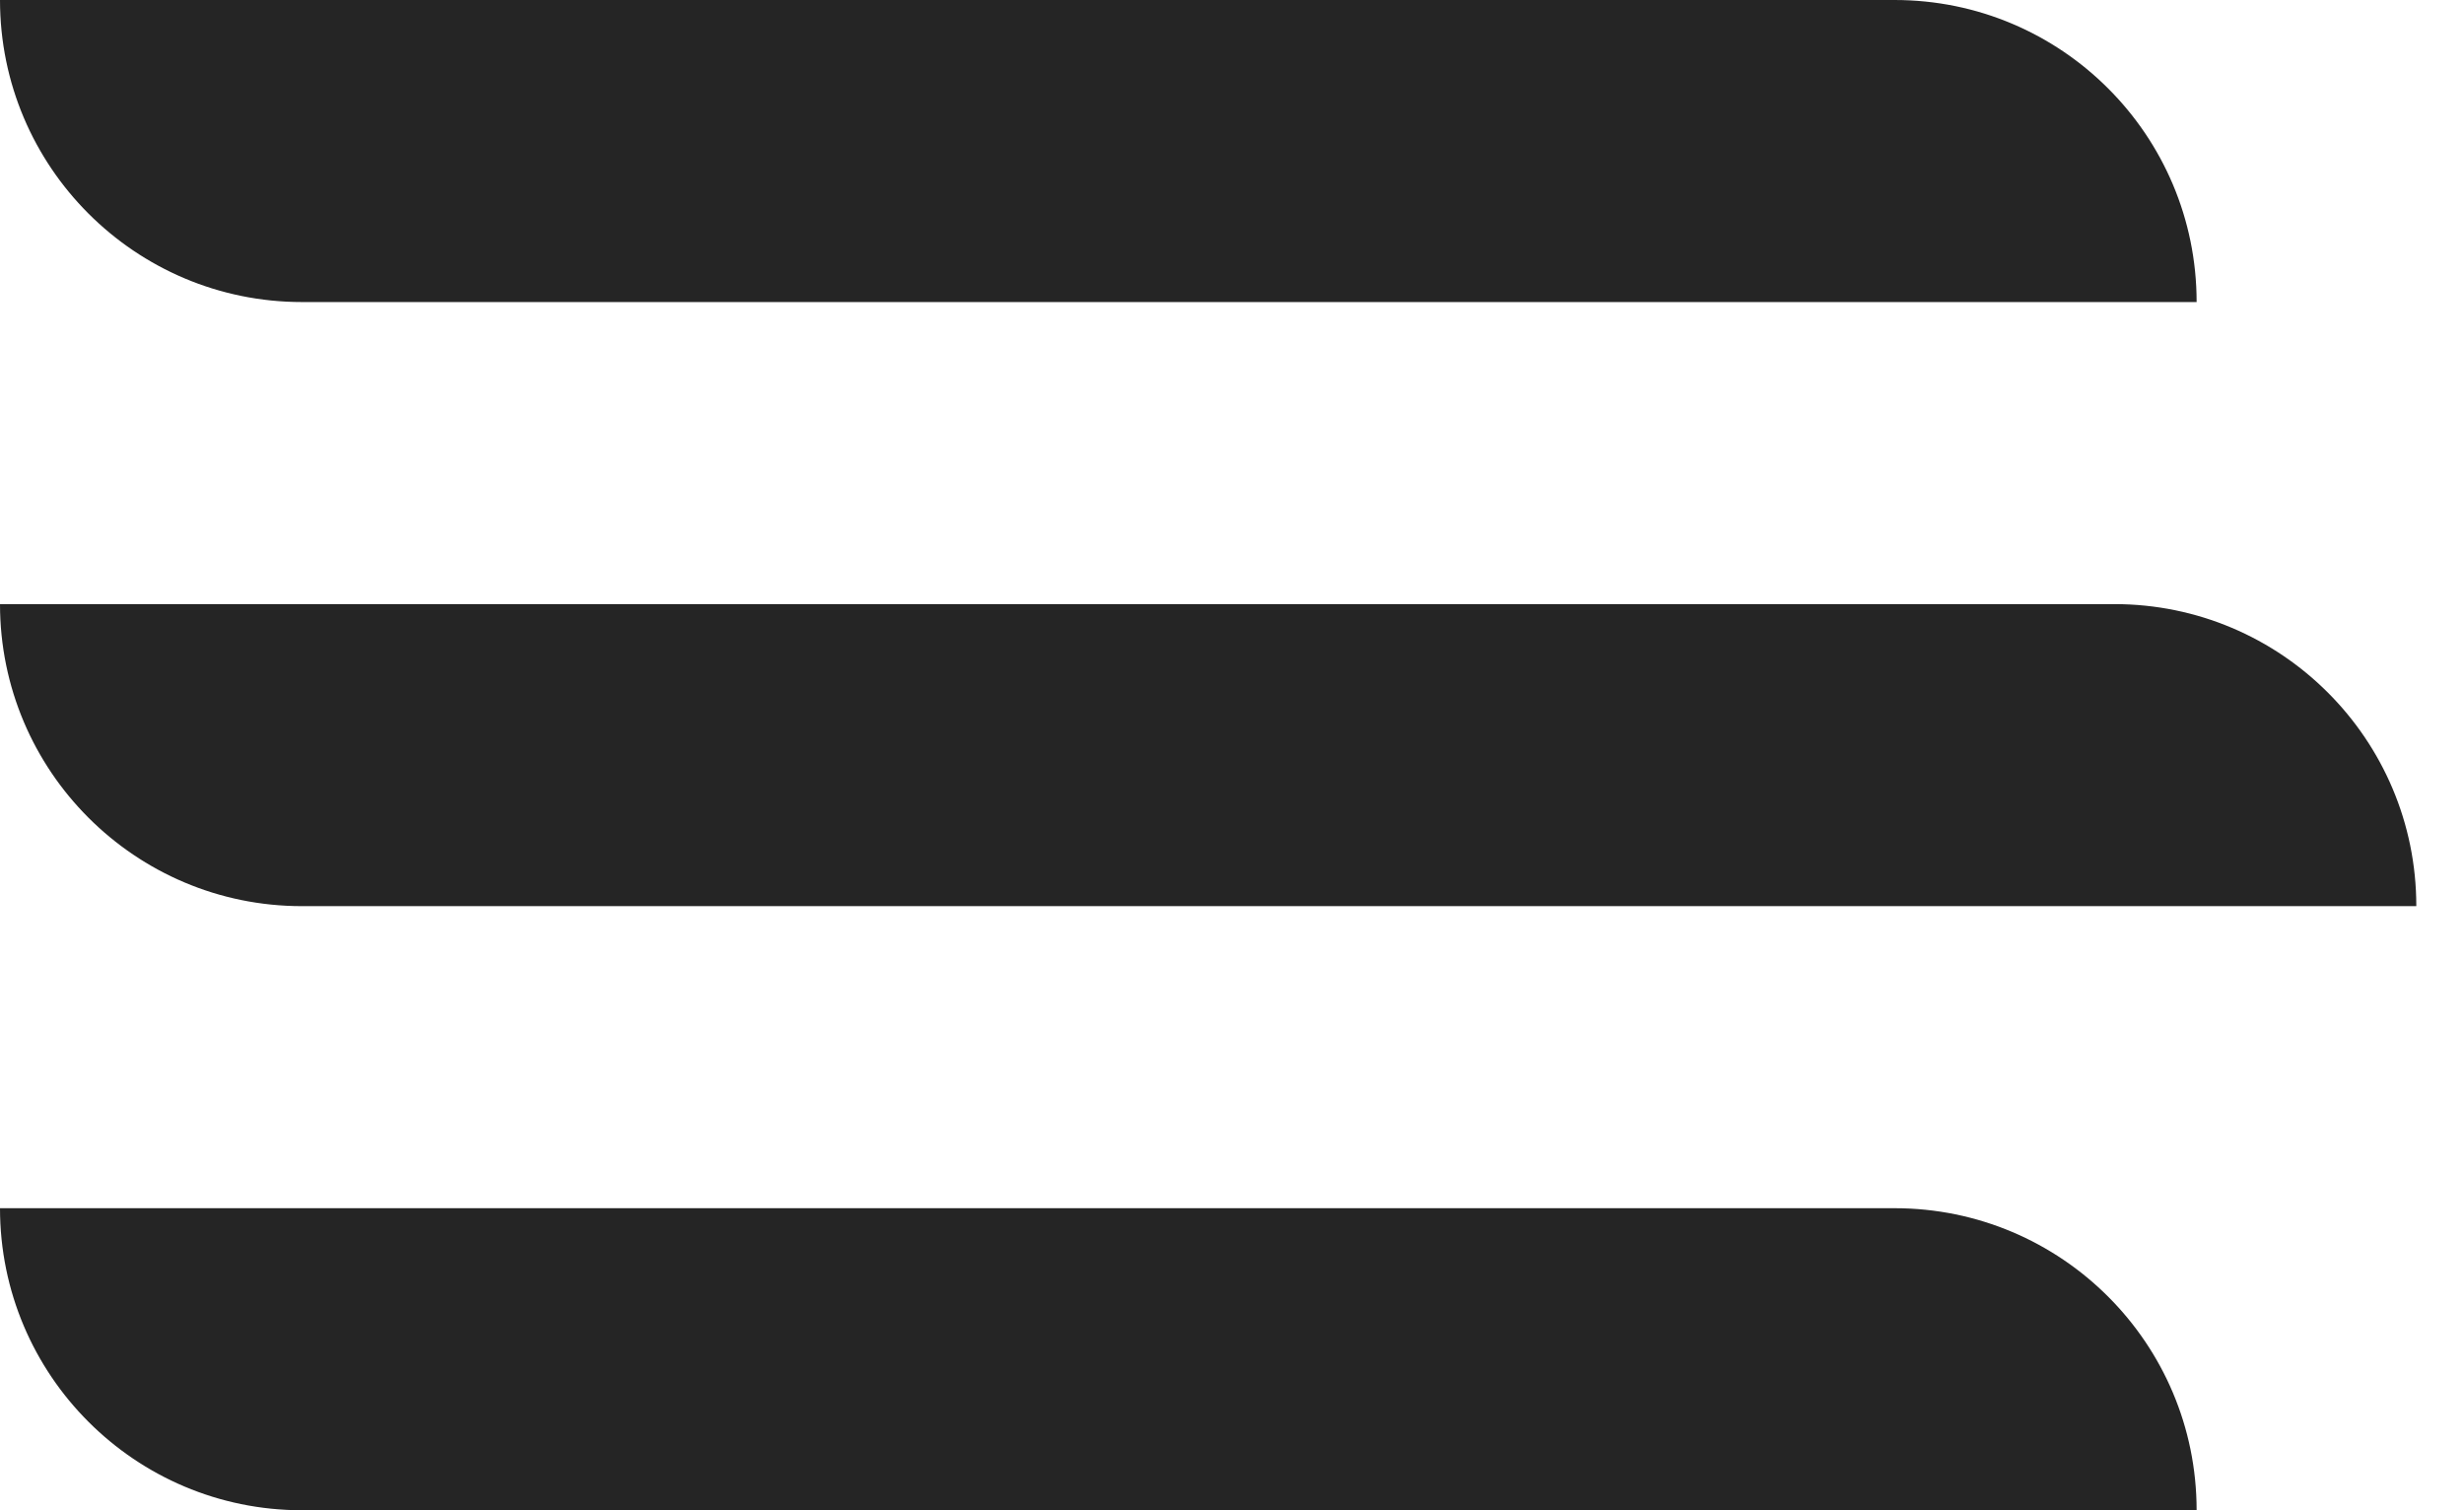 <svg width="31" height="19" viewBox="0 0 31 19" fill="none" xmlns="http://www.w3.org/2000/svg">
<path d="M0 15.2C0 17.299 1.701 19 3.8 19L27.636 19V19C27.636 16.901 25.935 15.2 23.836 15.2L0 15.2V15.2Z" fill="#252525"/>
<path d="M0 -0C0 2.098 1.701 3.8 3.8 3.8L27.636 3.8V3.8C27.636 1.701 25.935 -0 23.836 -0L0 -0V-0Z" fill="#252525"/>
<path d="M0 7.6C0 9.699 1.701 11.4 3.8 11.4L30.4 11.4V11.4C30.4 9.301 28.699 7.6 26.6 7.6L0 7.6V7.6Z" fill="#252525"/>
</svg>
